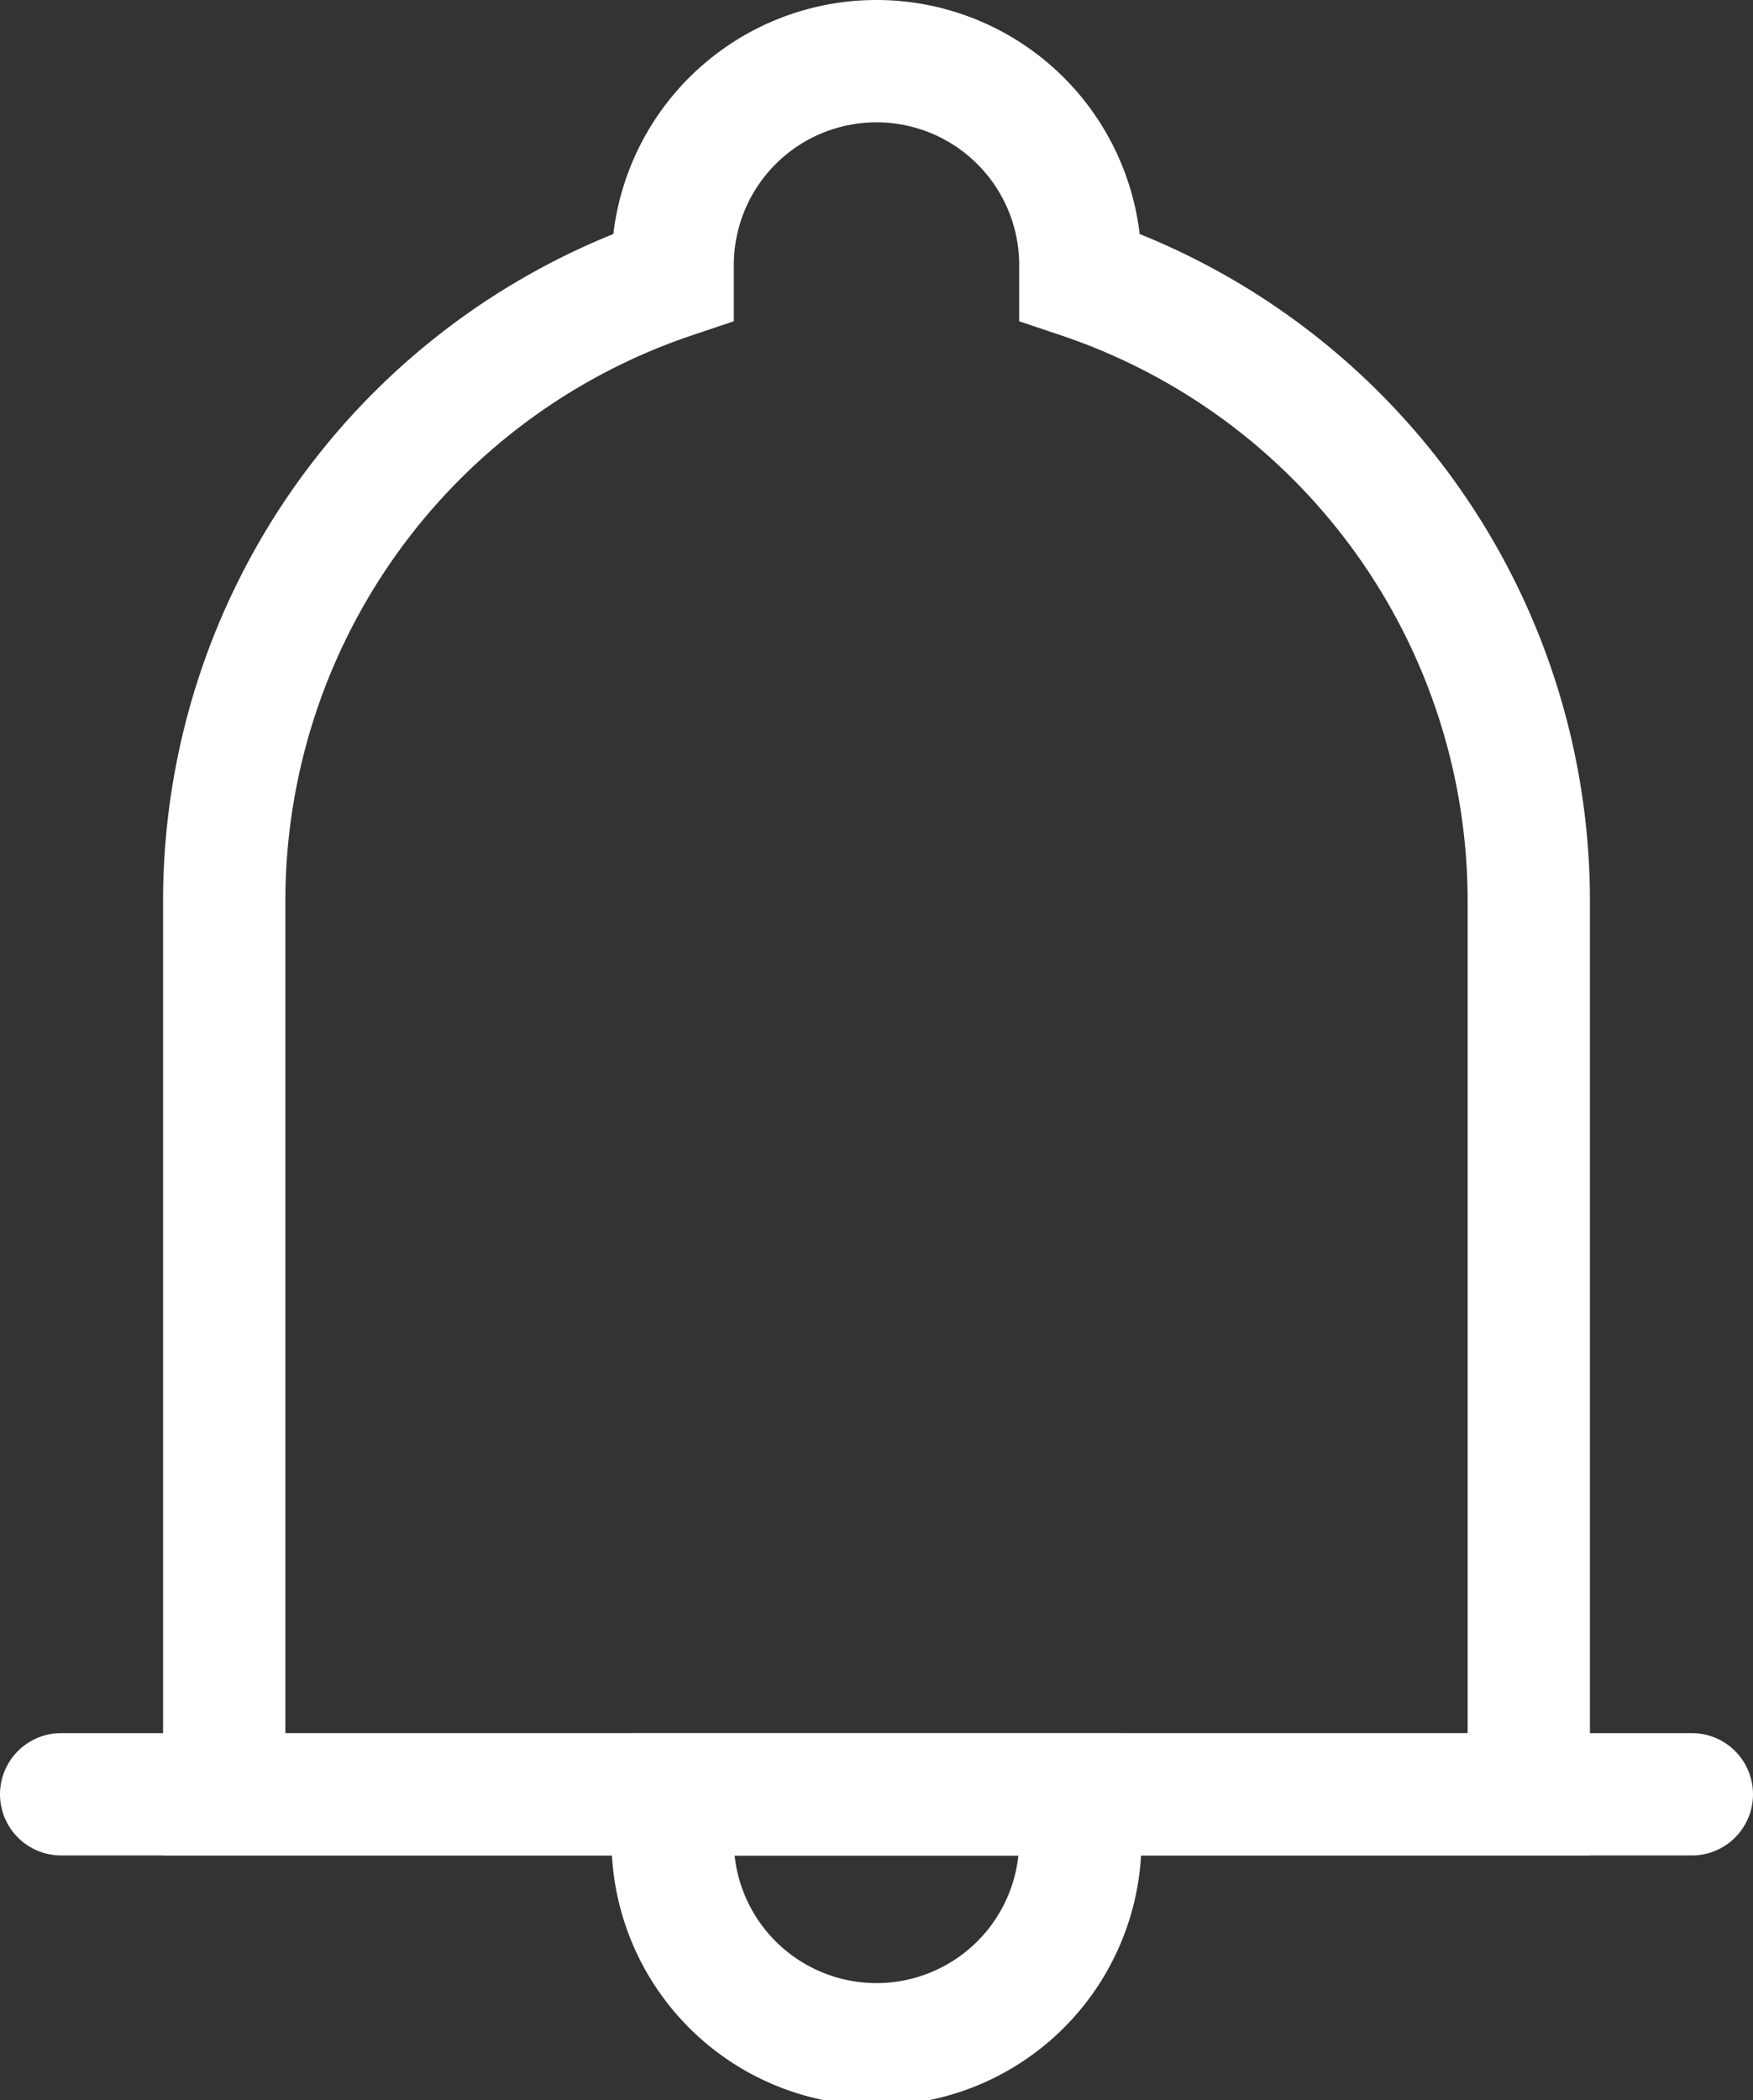 <svg id="Layer_1" data-name="Layer 1" xmlns="http://www.w3.org/2000/svg" viewBox="0 0 43 51.5"><rect x="0" y="0" width="43" height="51.5" fill="#333333" stroke="none"/><defs><style>.cls-1,.cls-2{fill:none;stroke: #fff;stroke-width:3px;}.cls-1{stroke-miterlimit:10;}.cls-2{stroke-linecap:round;stroke-linejoin:round;}</style></defs><title>bell</title><path class="cls-1" d="M35,51.13a5,5,0,0,1-10,0A4.6,4.6,0,0,1,25.14,50h9.72A4.6,4.6,0,0,1,35,51.13Z" transform="translate(-8.5 -6)"/><path class="cls-1" d="M35,12.8c0-.1,0-.2,0-.3a5,5,0,0,0-10,0c0,.1,0,.2,0,.3A16.14,16.14,0,0,0,14,28.15V50H46V28.15A16.14,16.14,0,0,0,35,12.8Z" transform="translate(-8.5 -6)"/><line class="cls-2" x1="1.5" y1="44" x2="41.5" y2="44"/></svg>